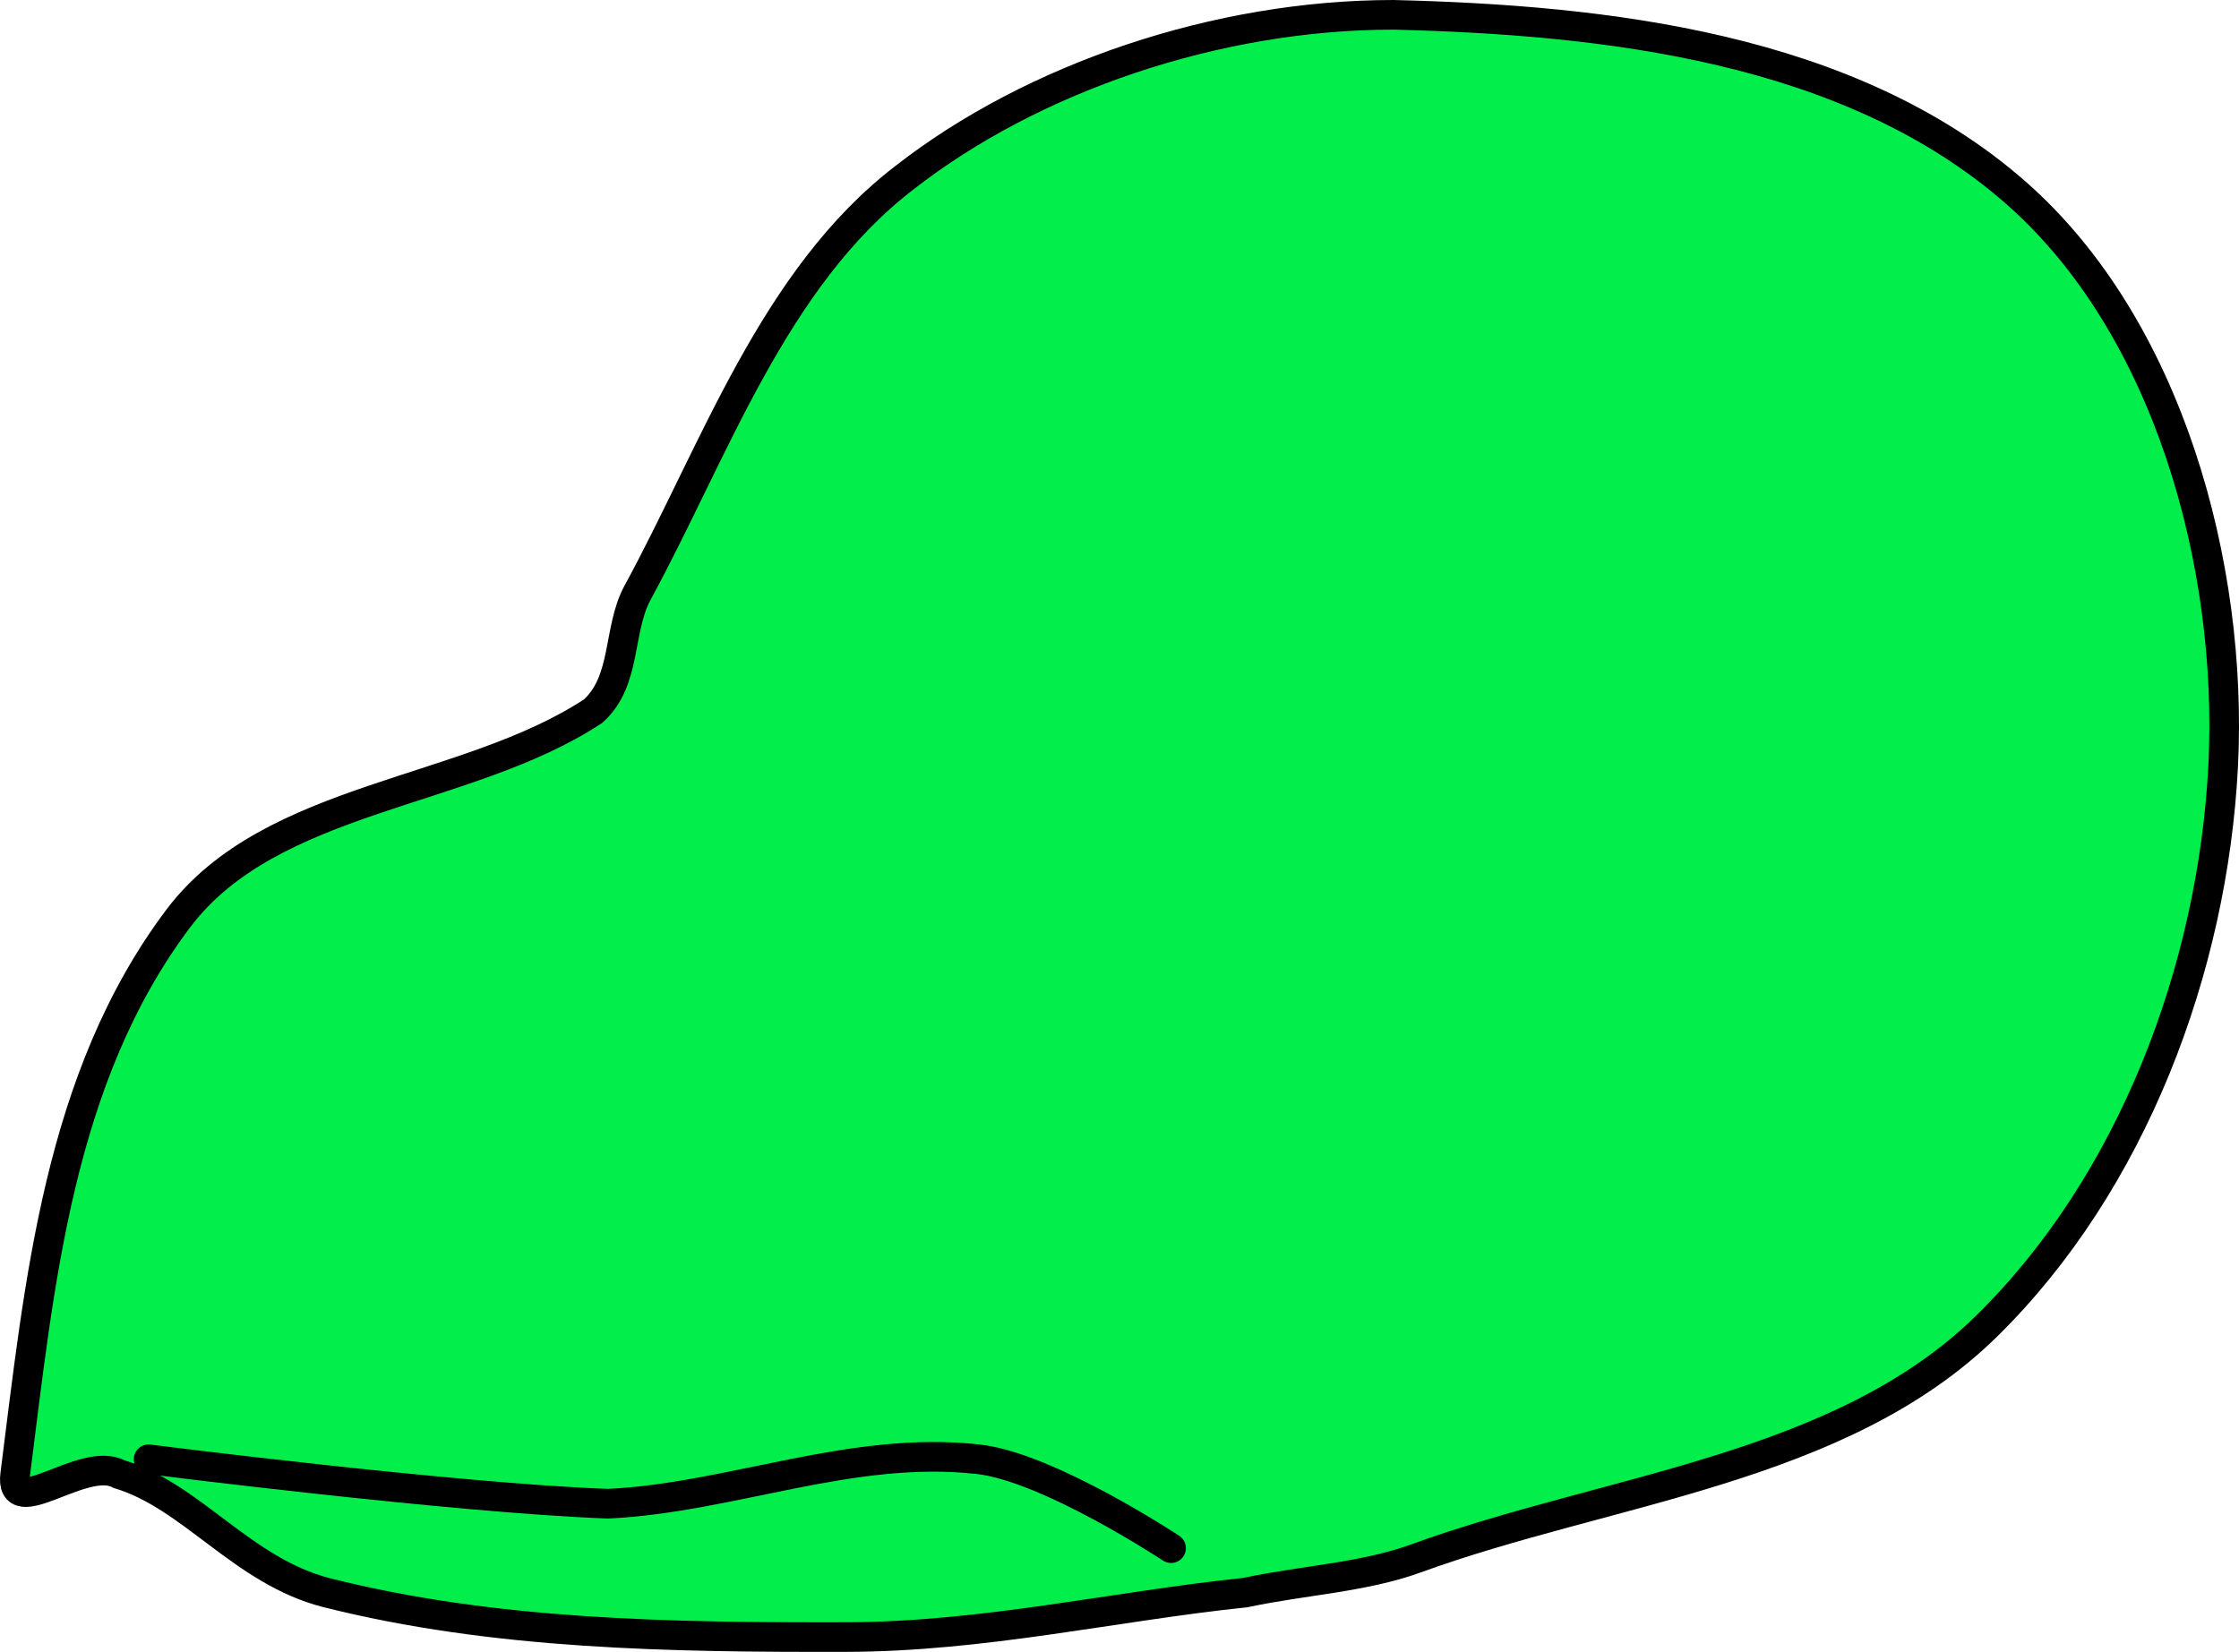 <svg xmlns="http://www.w3.org/2000/svg" xmlns:xlink="http://www.w3.org/1999/xlink" version="1.1" width="75.548" height="55.751" viewBox="0.486 0.75 75.548 55.751">
  <!-- Exported by Scratch - http://scratch.mit.edu/ -->
  <path id="ID0.06452212668955326" fill="#01EE4B" stroke="#000000" stroke-width="1" stroke-linecap="round" d="M 47.5 1.25 C 54.612 1.426 62.884 2.325 68.5 7.25 C 73.652 11.768 75.841 19.829 75.5 26.6 C 75.152 33.423 72.447 40.668 67.514 45.51 C 62.581 50.353 54.752 50.982 48.25 53.35 C 46.487 53.99 44.462 54.082 42.5 54.5 C 38.045 54.965 33.67 55.995 29 56 C 23.153 56.012 17.151 55.929 11.5 54.5 C 8.662 53.771 6.958 51.238 4.5 50.5 C 3.307 49.85 0.779 52.151 1 50.5 C 1.818 44.083 2.448 37.138 6.5 31.75 C 9.635 27.587 16.221 27.568 20.5 24.75 C 21.643 23.72 21.319 22.004 22 20.75 C 24.591 15.995 26.581 10.141 31 6.75 C 35.336 3.363 41.558 1.252 47.5 1.25 Z "/>
  <path id="ID0.2524055317044258" fill="none" stroke="#000000" stroke-width="1" stroke-linecap="round" d="M 5.5 50 C 5.5 50 15.77 51.306 21 51.5 C 25.139 51.306 29.216 49.516 33.5 50 C 35.867 50.265 40 53 40 53 "/>
</svg>